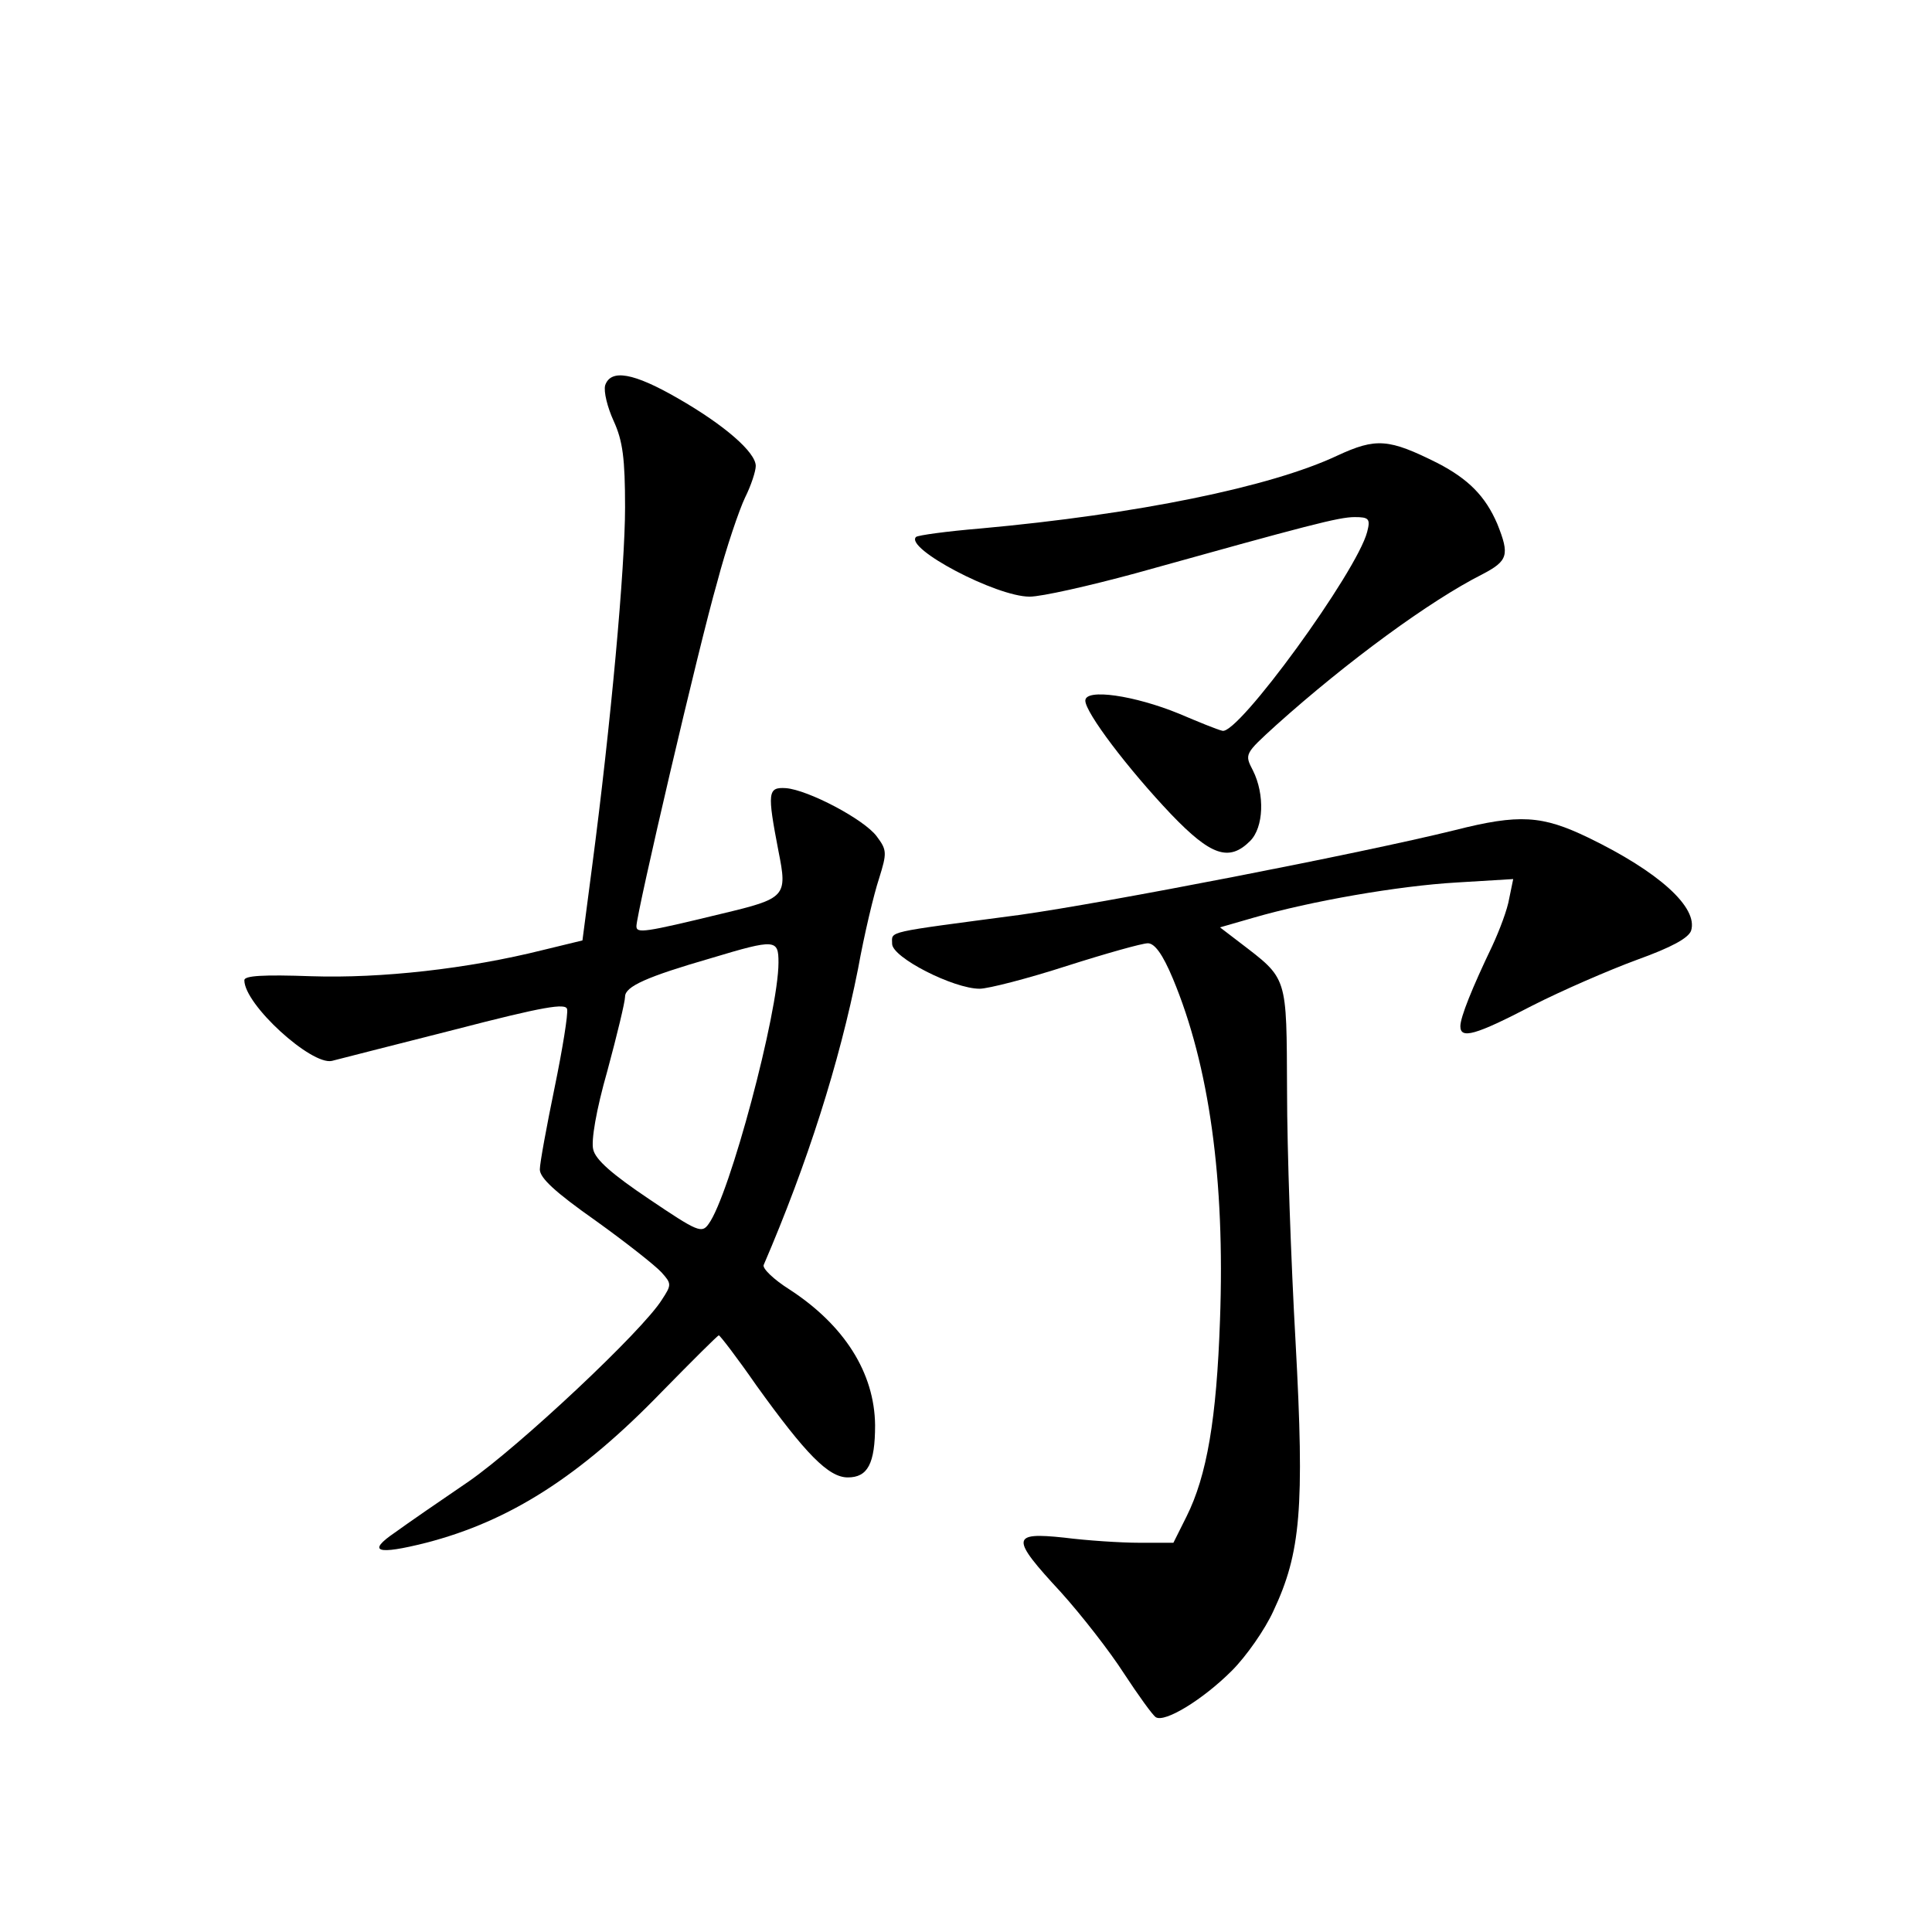 <?xml version="1.0" standalone="no"?>
<!DOCTYPE svg PUBLIC "-//W3C//DTD SVG 20010904//EN"
 "http://www.w3.org/TR/2001/REC-SVG-20010904/DTD/svg10.dtd">
<svg version="1.0" xmlns="http://www.w3.org/2000/svg"
 width="340pt" height="340pt" viewBox="0 0 340 340"
 preserveAspectRatio="xMidYMid meet">
<g transform="translate(0,340) scale(0.1,-0.1)"
fill="#000000" stroke="none">
<path d="M1065 2722 c-3 -11 4 -39 15 -63 16 -35 20 -66 20 -152 0 -106 -25
-381 -58 -632 l-17 -130 -70 -17 c-132 -33 -284 -50 -407 -46 -85 3 -118 1
-118 -7 0 -43 118 -150 154 -142 12 3 109 28 216 55 158 41 196 47 198 36 2
-8 -8 -70 -22 -138 -14 -68 -26 -133 -26 -144 0 -15 27 -40 98 -90 53 -38 105
-79 116 -91 18 -20 18 -22 1 -48 -34 -55 -252 -259 -340 -320 -50 -34 -108
-74 -130 -90 -50 -34 -32 -40 55 -18 147 38 271 117 415 266 53 54 98 99 100
99 2 0 32 -39 66 -88 87 -121 127 -162 161 -162 35 0 48 24 48 92 -1 92 -54
176 -151 239 -27 17 -48 37 -45 43 77 179 133 355 166 521 11 61 28 132 37
159 14 45 14 50 -4 74 -22 30 -121 82 -160 85 -32 2 -33 -7 -13 -111 16 -80
13 -83 -100 -110 -136 -33 -150 -35 -150 -22 0 22 110 494 142 605 16 61 39
128 49 149 11 22 19 47 19 56 0 24 -55 72 -137 119 -78 45 -118 52 -128 23z
m305 -1016 c0 -87 -86 -410 -123 -460 -12 -17 -19 -14 -105 44 -64 43 -94 69
-98 87 -4 15 5 69 25 139 17 63 31 121 31 130 0 18 38 35 152 68 113 34 118
33 118 -8z"/>
<path d="M2353 2598 c-117 -55 -352 -103 -627 -128 -60 -5 -111 -12 -114 -15
-20 -20 141 -105 200 -105 21 0 105 19 186 41 305 85 358 99 386 99 25 0 28
-3 22 -26 -18 -70 -228 -359 -255 -350 -9 2 -43 16 -76 30 -78 32 -165 45
-165 23 0 -21 75 -120 151 -200 70 -73 102 -84 139 -47 24 24 26 82 5 124 -15
29 -15 29 41 80 126 113 271 219 362 265 46 24 49 34 27 89 -21 49 -51 79
-105 107 -86 43 -108 45 -177 13z"/>
<path d="M2560 1939 c-166 -41 -615 -128 -765 -149 -241 -32 -225 -28 -225
-51 0 -24 108 -79 154 -79 15 0 85 18 153 40 69 22 133 40 143 40 12 0 26 -19
44 -62 64 -153 92 -354 83 -601 -6 -174 -23 -274 -59 -346 l-23 -46 -60 0
c-33 0 -93 4 -132 9 -94 10 -95 0 -6 -96 36 -40 86 -104 111 -143 25 -38 50
-73 56 -77 16 -10 83 31 134 82 25 25 58 72 73 105 48 102 55 180 39 473 -8
141 -15 340 -15 441 -1 206 2 197 -84 263 l-34 26 59 17 c100 29 254 56 358
62 l99 6 -7 -34 c-3 -19 -17 -56 -30 -84 -35 -73 -56 -125 -56 -141 0 -23 26
-16 126 36 53 27 136 63 185 81 61 22 90 38 95 51 13 41 -57 104 -181 164 -81
39 -121 42 -235 13z"/>
</g>
</svg>
